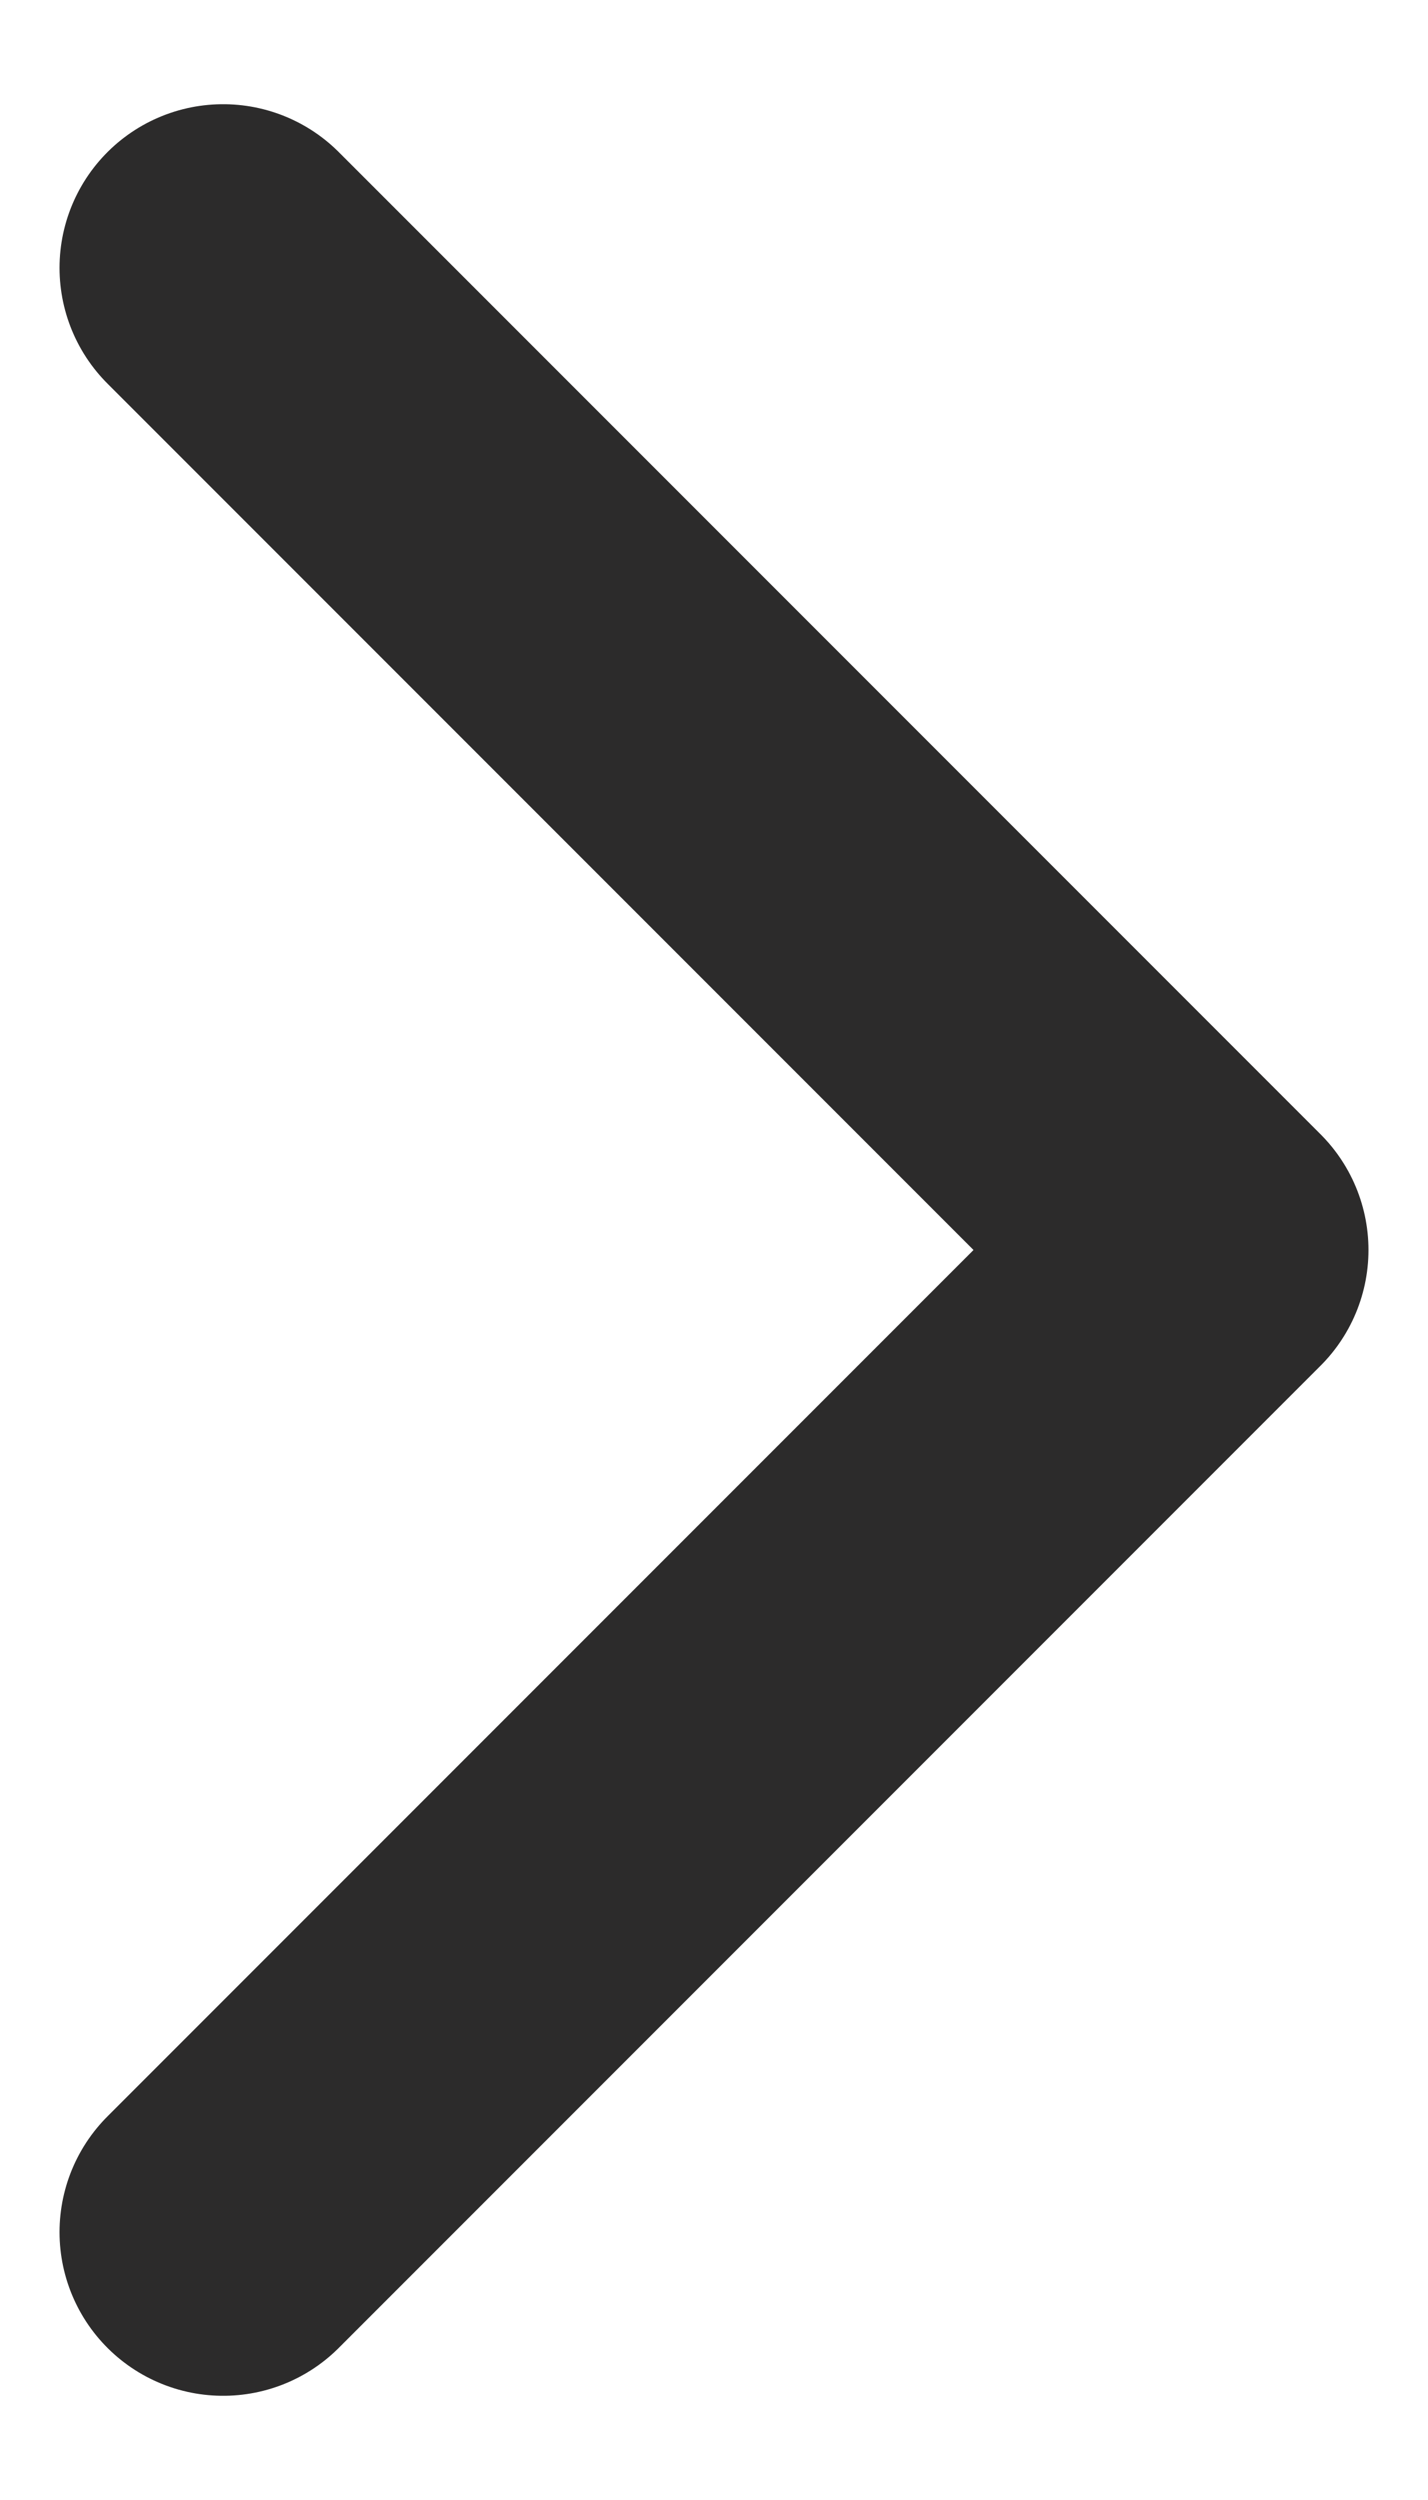 <svg width="8" height="14" viewBox="0 0 8 14" fill="none" xmlns="http://www.w3.org/2000/svg">
<path d="M1.25 12.5L6.75 7L1.25 1.5" stroke="#2C2B2B" stroke-width="1.833" stroke-linecap="round" stroke-linejoin="round"/>
</svg>
